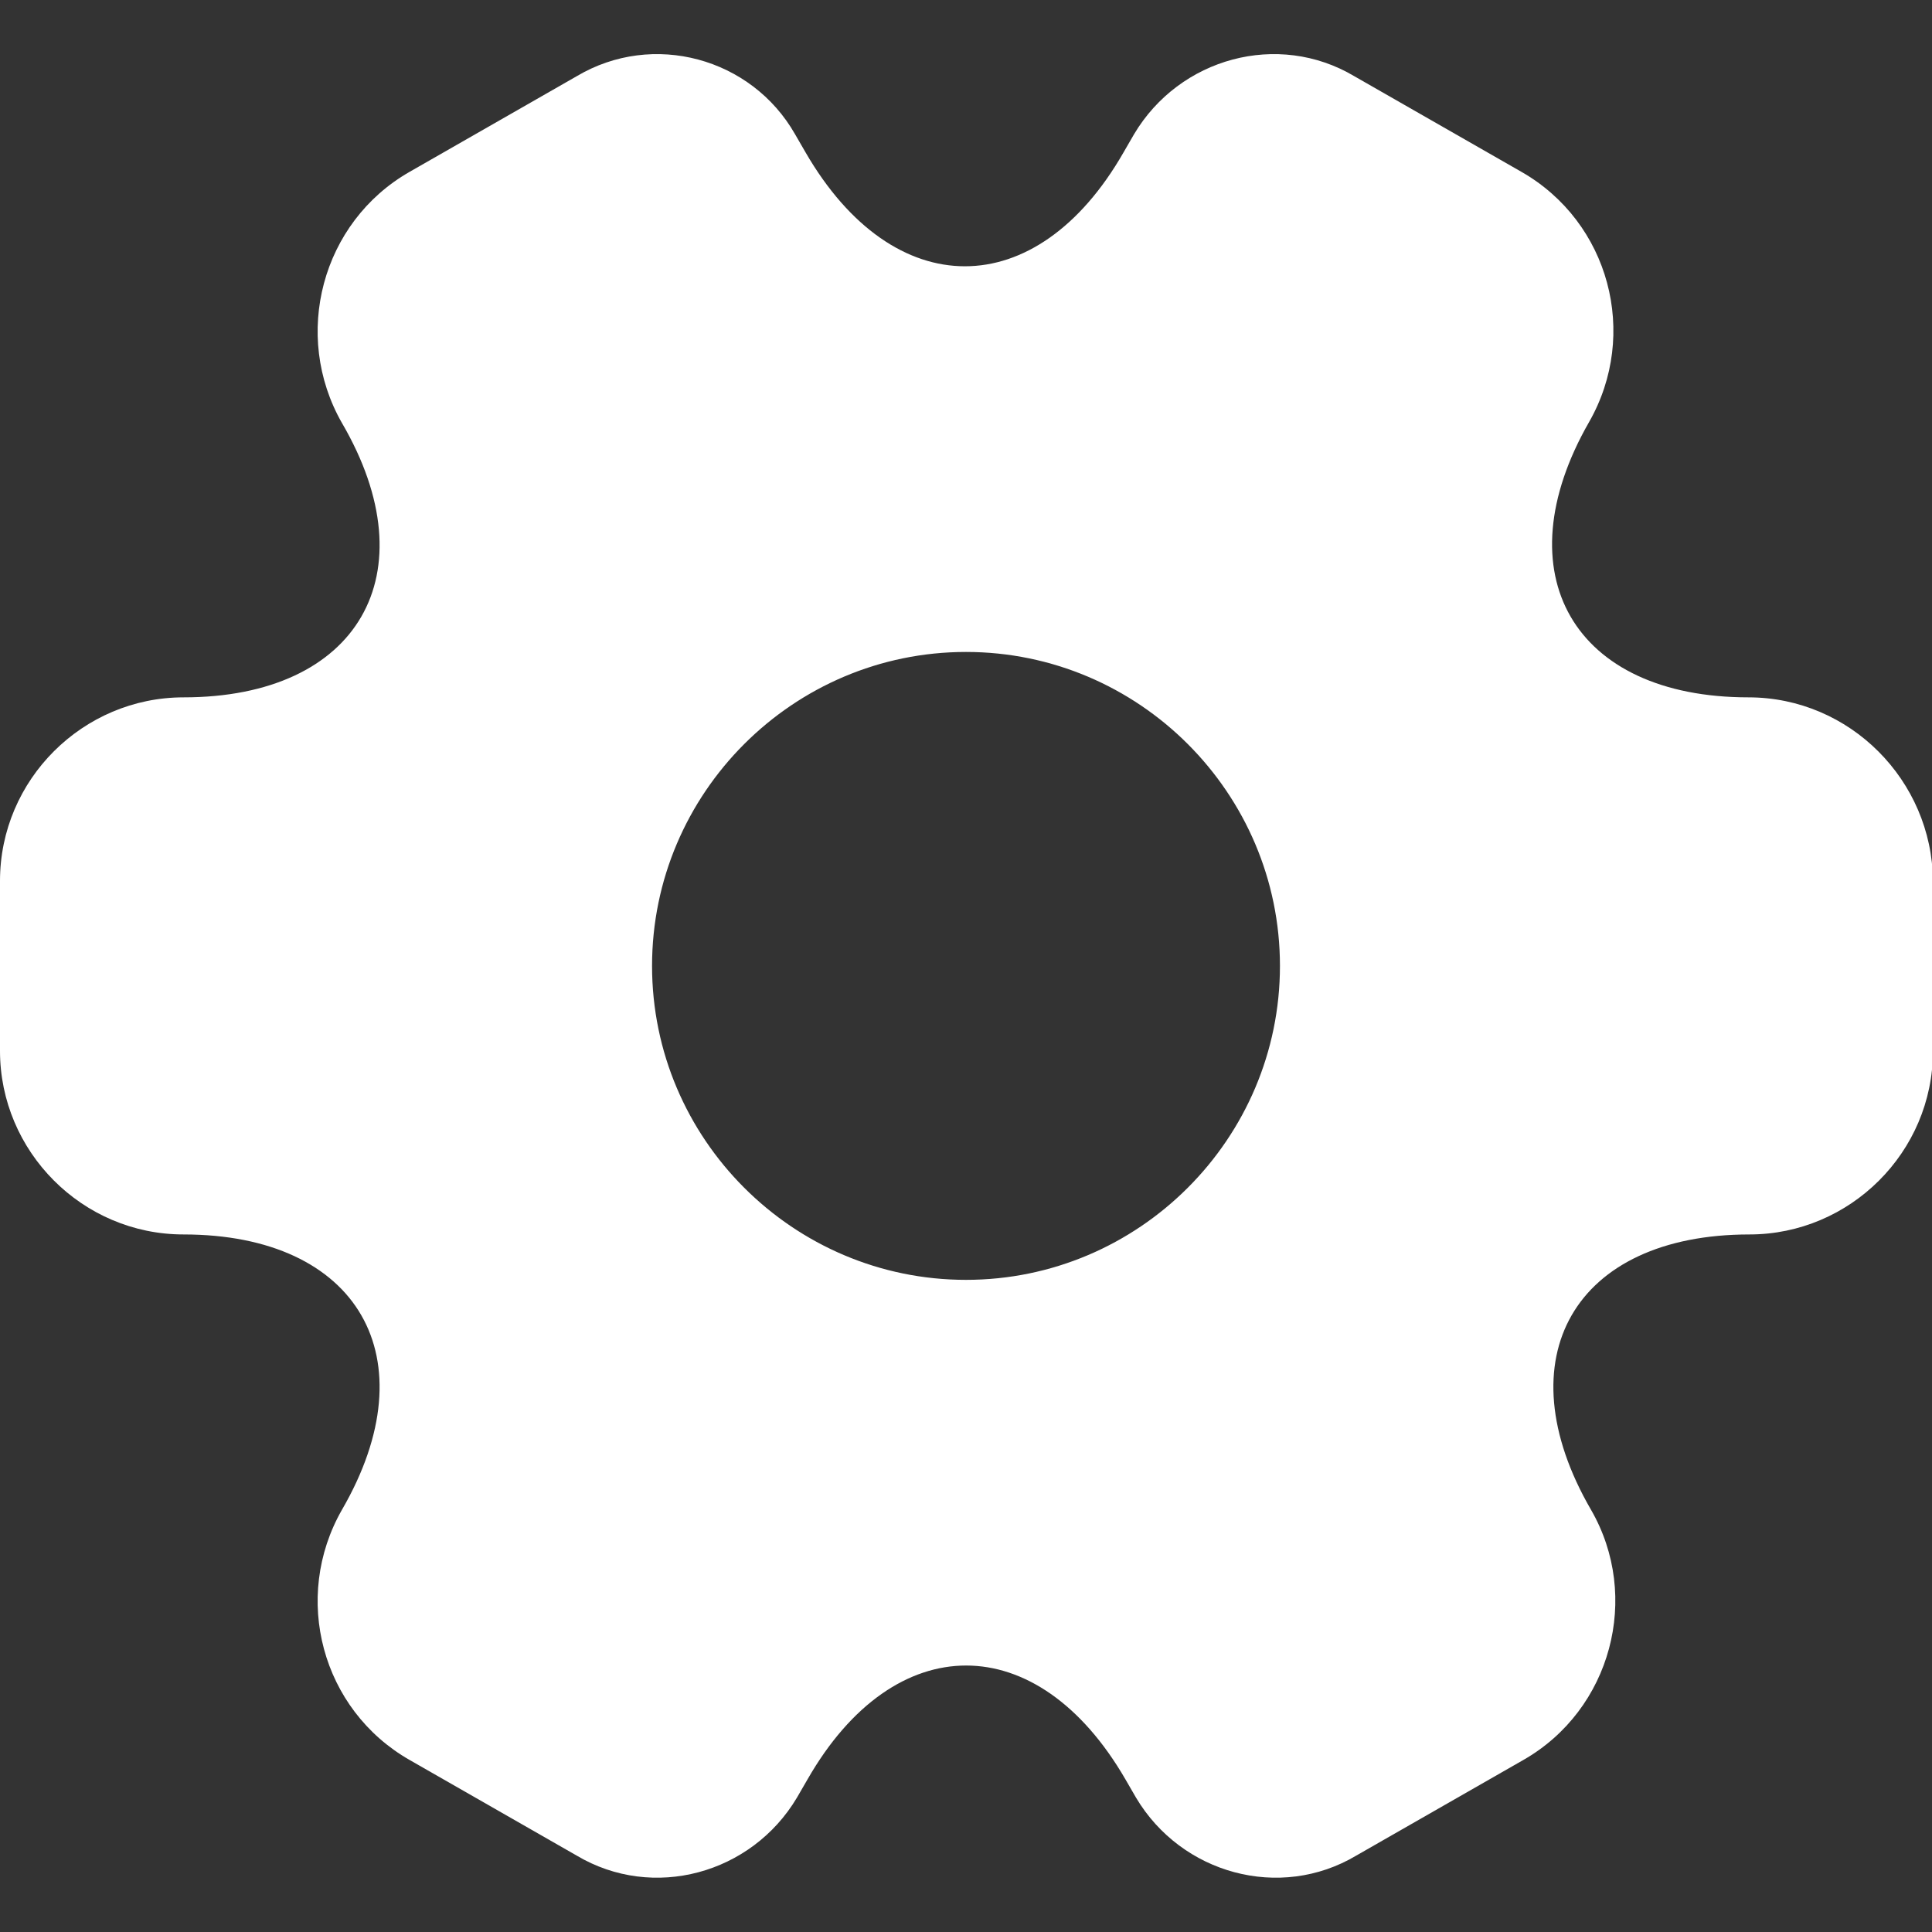 <svg width="20" height="20" viewBox="0 0 20 20" fill="none" xmlns="http://www.w3.org/2000/svg">
<rect x="0" y="0" width="20" height="20" fill="#333333" stroke="none"/>
<path d="M18.1 7.219C16.29 7.219 15.55 5.939 16.45 4.369C16.97 3.459 16.66 2.299 15.75 1.779L14.02 0.789C13.23 0.319 12.21 0.599 11.74 1.389L11.63 1.579C10.73 3.149 9.25 3.149 8.34 1.579L8.23 1.389C7.78 0.599 6.76 0.319 5.97 0.789L4.24 1.779C3.33 2.299 3.02 3.469 3.54 4.379C4.45 5.939 3.71 7.219 1.9 7.219C0.86 7.219 0 8.069 0 9.119V10.879C0 11.919 0.85 12.779 1.9 12.779C3.71 12.779 4.45 14.059 3.54 15.629C3.02 16.539 3.33 17.699 4.24 18.219L5.97 19.209C6.76 19.679 7.78 19.399 8.25 18.609L8.36 18.419C9.26 16.849 10.74 16.849 11.65 18.419L11.76 18.609C12.23 19.399 13.25 19.679 14.04 19.209L15.77 18.219C16.68 17.699 16.99 16.529 16.47 15.629C15.56 14.059 16.3 12.779 18.11 12.779C19.15 12.779 20.01 11.929 20.01 10.879V9.119C20 8.079 19.15 7.219 18.1 7.219ZM10 13.249C8.21 13.249 6.75 11.789 6.75 9.999C6.75 8.209 8.21 6.749 10 6.749C11.79 6.749 13.25 8.209 13.25 9.999C13.25 11.789 11.79 13.249 10 13.249Z" fill="white"/>
</svg>
